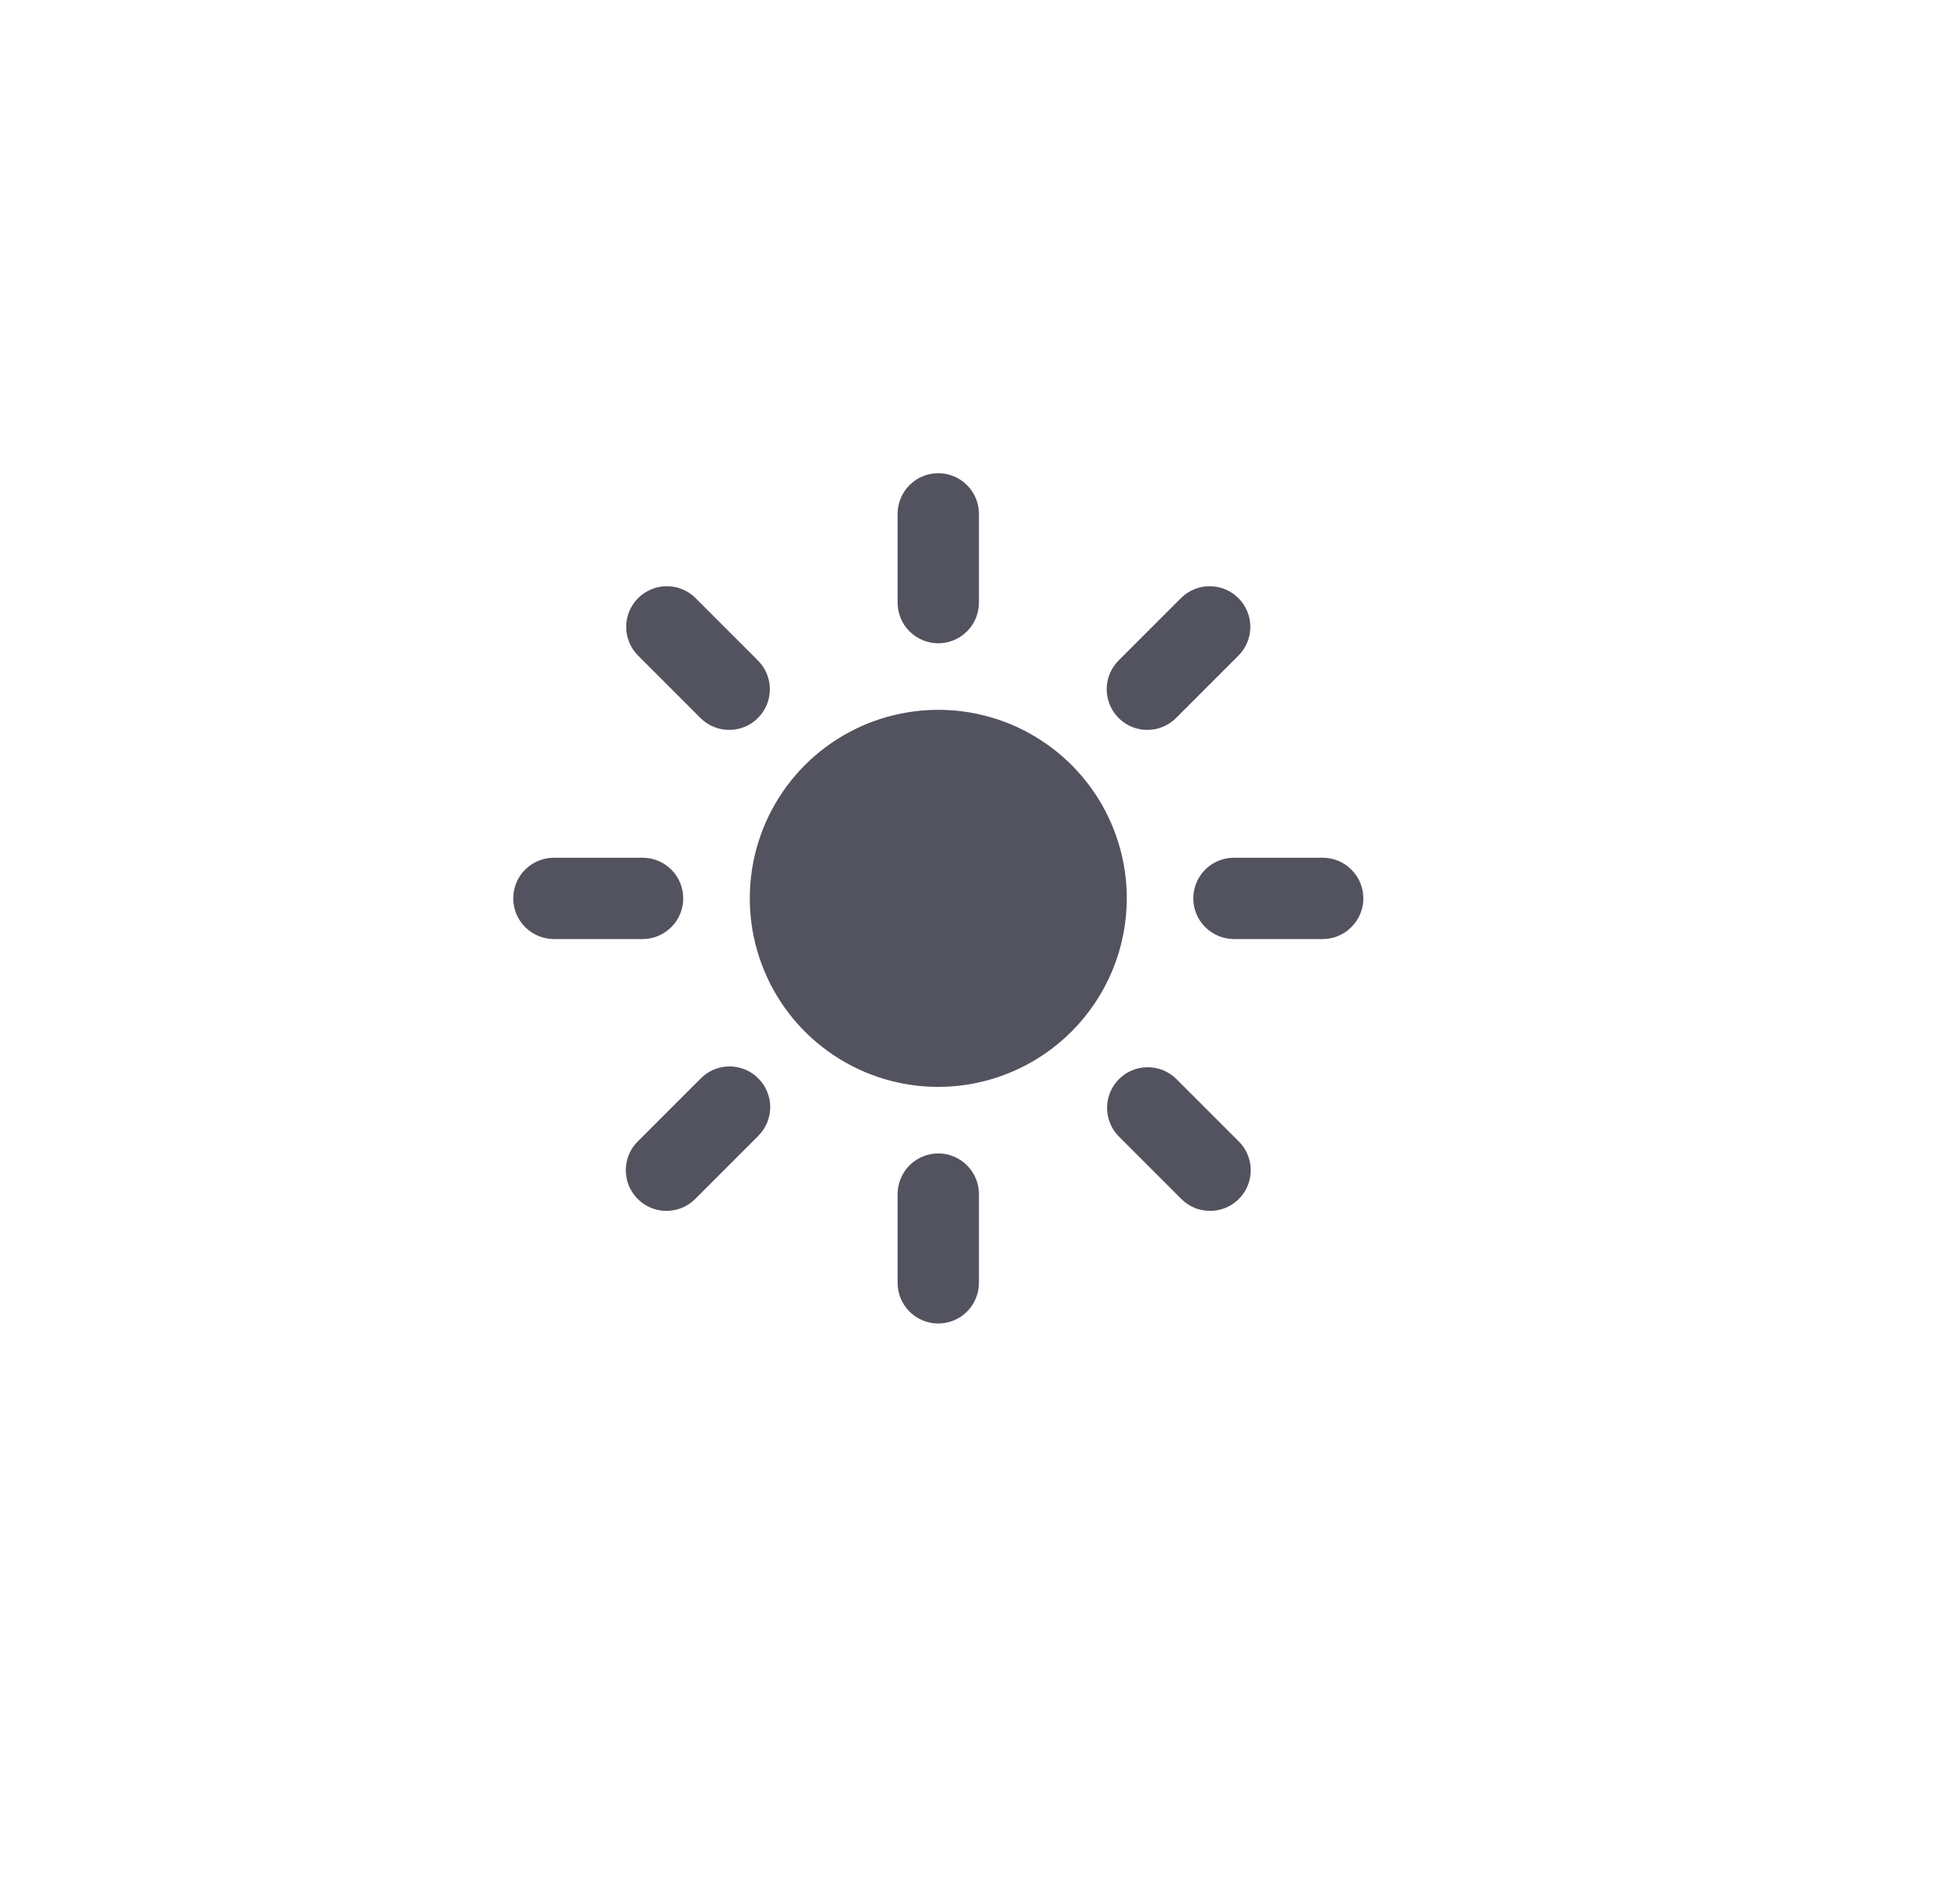 <svg width="29" height="28" viewBox="0 0 29 28" fill="none" xmlns="http://www.w3.org/2000/svg">
<g filter="url(#filter0_d_2147_4205)">
<rect x="2.594" y="1" width="24" height="24" rx="12" fill="white" shape-rendering="crispEdges"/>
<g clip-path="url(#clip0_2147_4205)">
<path d="M13.883 8.516C13.723 8.516 13.57 8.452 13.457 8.339C13.344 8.227 13.281 8.074 13.281 7.914V6.602C13.281 6.442 13.344 6.289 13.457 6.176C13.57 6.063 13.723 6 13.883 6C14.042 6 14.195 6.063 14.308 6.176C14.421 6.289 14.484 6.442 14.484 6.602V7.914C14.484 8.074 14.421 8.227 14.308 8.339C14.195 8.452 14.042 8.516 13.883 8.516ZM13.883 18.578C13.723 18.578 13.57 18.515 13.457 18.402C13.344 18.289 13.281 18.136 13.281 17.977V16.664C13.281 16.505 13.344 16.352 13.457 16.239C13.57 16.126 13.723 16.062 13.883 16.062C14.042 16.062 14.195 16.126 14.308 16.239C14.421 16.352 14.484 16.505 14.484 16.664V17.977C14.484 18.136 14.421 18.289 14.308 18.402C14.195 18.515 14.042 18.578 13.883 18.578ZM16.976 9.797C16.857 9.797 16.741 9.762 16.642 9.696C16.543 9.629 16.466 9.536 16.421 9.426C16.375 9.316 16.363 9.195 16.386 9.078C16.41 8.962 16.467 8.854 16.551 8.77L17.479 7.842C17.592 7.732 17.744 7.67 17.902 7.672C18.061 7.673 18.212 7.736 18.324 7.848C18.436 7.96 18.499 8.111 18.5 8.269C18.501 8.427 18.44 8.579 18.329 8.693L17.401 9.621C17.346 9.677 17.279 9.721 17.206 9.751C17.133 9.782 17.055 9.797 16.976 9.797ZM9.861 16.912C9.742 16.912 9.626 16.877 9.527 16.811C9.428 16.745 9.351 16.651 9.305 16.541C9.26 16.431 9.248 16.31 9.271 16.193C9.294 16.077 9.351 15.969 9.436 15.885L10.364 14.957C10.419 14.9 10.486 14.855 10.559 14.823C10.632 14.792 10.711 14.776 10.791 14.775C10.87 14.775 10.949 14.79 11.023 14.82C11.097 14.851 11.164 14.895 11.22 14.952C11.276 15.008 11.321 15.075 11.351 15.149C11.381 15.222 11.397 15.301 11.396 15.381C11.396 15.461 11.379 15.539 11.348 15.613C11.317 15.686 11.271 15.752 11.214 15.808L10.286 16.736C10.23 16.792 10.164 16.836 10.091 16.867C10.018 16.897 9.94 16.912 9.861 16.912ZM19.57 12.891H18.258C18.098 12.891 17.945 12.827 17.832 12.714C17.719 12.602 17.656 12.449 17.656 12.289C17.656 12.13 17.719 11.976 17.832 11.864C17.945 11.751 18.098 11.688 18.258 11.688H19.57C19.73 11.688 19.883 11.751 19.995 11.864C20.108 11.976 20.172 12.13 20.172 12.289C20.172 12.449 20.108 12.602 19.995 12.714C19.883 12.827 19.73 12.891 19.57 12.891ZM9.508 12.891H8.195C8.036 12.891 7.883 12.827 7.77 12.714C7.657 12.602 7.594 12.449 7.594 12.289C7.594 12.13 7.657 11.976 7.77 11.864C7.883 11.751 8.036 11.688 8.195 11.688H9.508C9.667 11.688 9.82 11.751 9.933 11.864C10.046 11.976 10.109 12.13 10.109 12.289C10.109 12.449 10.046 12.602 9.933 12.714C9.82 12.827 9.667 12.891 9.508 12.891ZM17.904 16.912C17.825 16.912 17.747 16.897 17.674 16.867C17.601 16.836 17.535 16.792 17.479 16.736L16.551 15.808C16.44 15.695 16.379 15.542 16.38 15.384C16.381 15.226 16.445 15.075 16.556 14.963C16.668 14.851 16.82 14.788 16.978 14.787C17.136 14.786 17.288 14.847 17.401 14.957L18.329 15.885C18.414 15.969 18.471 16.077 18.494 16.193C18.517 16.31 18.506 16.431 18.46 16.541C18.415 16.651 18.337 16.745 18.238 16.811C18.14 16.877 18.023 16.912 17.904 16.912ZM10.789 9.797C10.71 9.797 10.632 9.782 10.559 9.751C10.486 9.721 10.419 9.677 10.364 9.621L9.436 8.693C9.325 8.579 9.264 8.427 9.265 8.269C9.266 8.111 9.329 7.96 9.441 7.848C9.553 7.736 9.704 7.673 9.863 7.672C10.021 7.67 10.173 7.732 10.286 7.842L11.214 8.77C11.298 8.854 11.356 8.962 11.379 9.078C11.402 9.195 11.39 9.316 11.345 9.426C11.299 9.536 11.222 9.629 11.123 9.696C11.024 9.762 10.908 9.797 10.789 9.797ZM13.883 15.078C13.331 15.078 12.792 14.915 12.333 14.608C11.874 14.302 11.517 13.866 11.306 13.356C11.095 12.847 11.04 12.286 11.147 11.745C11.255 11.204 11.52 10.707 11.91 10.317C12.3 9.927 12.797 9.661 13.338 9.554C13.88 9.446 14.44 9.501 14.95 9.712C15.46 9.923 15.895 10.281 16.202 10.739C16.508 11.198 16.672 11.737 16.672 12.289C16.671 13.028 16.377 13.737 15.854 14.26C15.331 14.783 14.622 15.077 13.883 15.078Z" fill="#52535F"/>
</g>
</g>
<defs>
<filter id="filter0_d_2147_4205" x="0.594" y="0" width="28" height="28" filterUnits="userSpaceOnUse" color-interpolation-filters="sRGB">
<feFlood flood-opacity="0" result="BackgroundImageFix"/>
<feColorMatrix in="SourceAlpha" type="matrix" values="0 0 0 0 0 0 0 0 0 0 0 0 0 0 0 0 0 0 127 0" result="hardAlpha"/>
<feOffset dy="1"/>
<feGaussianBlur stdDeviation="1"/>
<feComposite in2="hardAlpha" operator="out"/>
<feColorMatrix type="matrix" values="0 0 0 0 0 0 0 0 0 0 0 0 0 0 0 0 0 0 0.12 0"/>
<feBlend mode="normal" in2="BackgroundImageFix" result="effect1_dropShadow_2147_4205"/>
<feBlend mode="normal" in="SourceGraphic" in2="effect1_dropShadow_2147_4205" result="shape"/>
</filter>
<clipPath id="clip0_2147_4205">
<rect width="14" height="14" fill="white" transform="translate(7.594 6)"/>
</clipPath>
</defs>
</svg>
